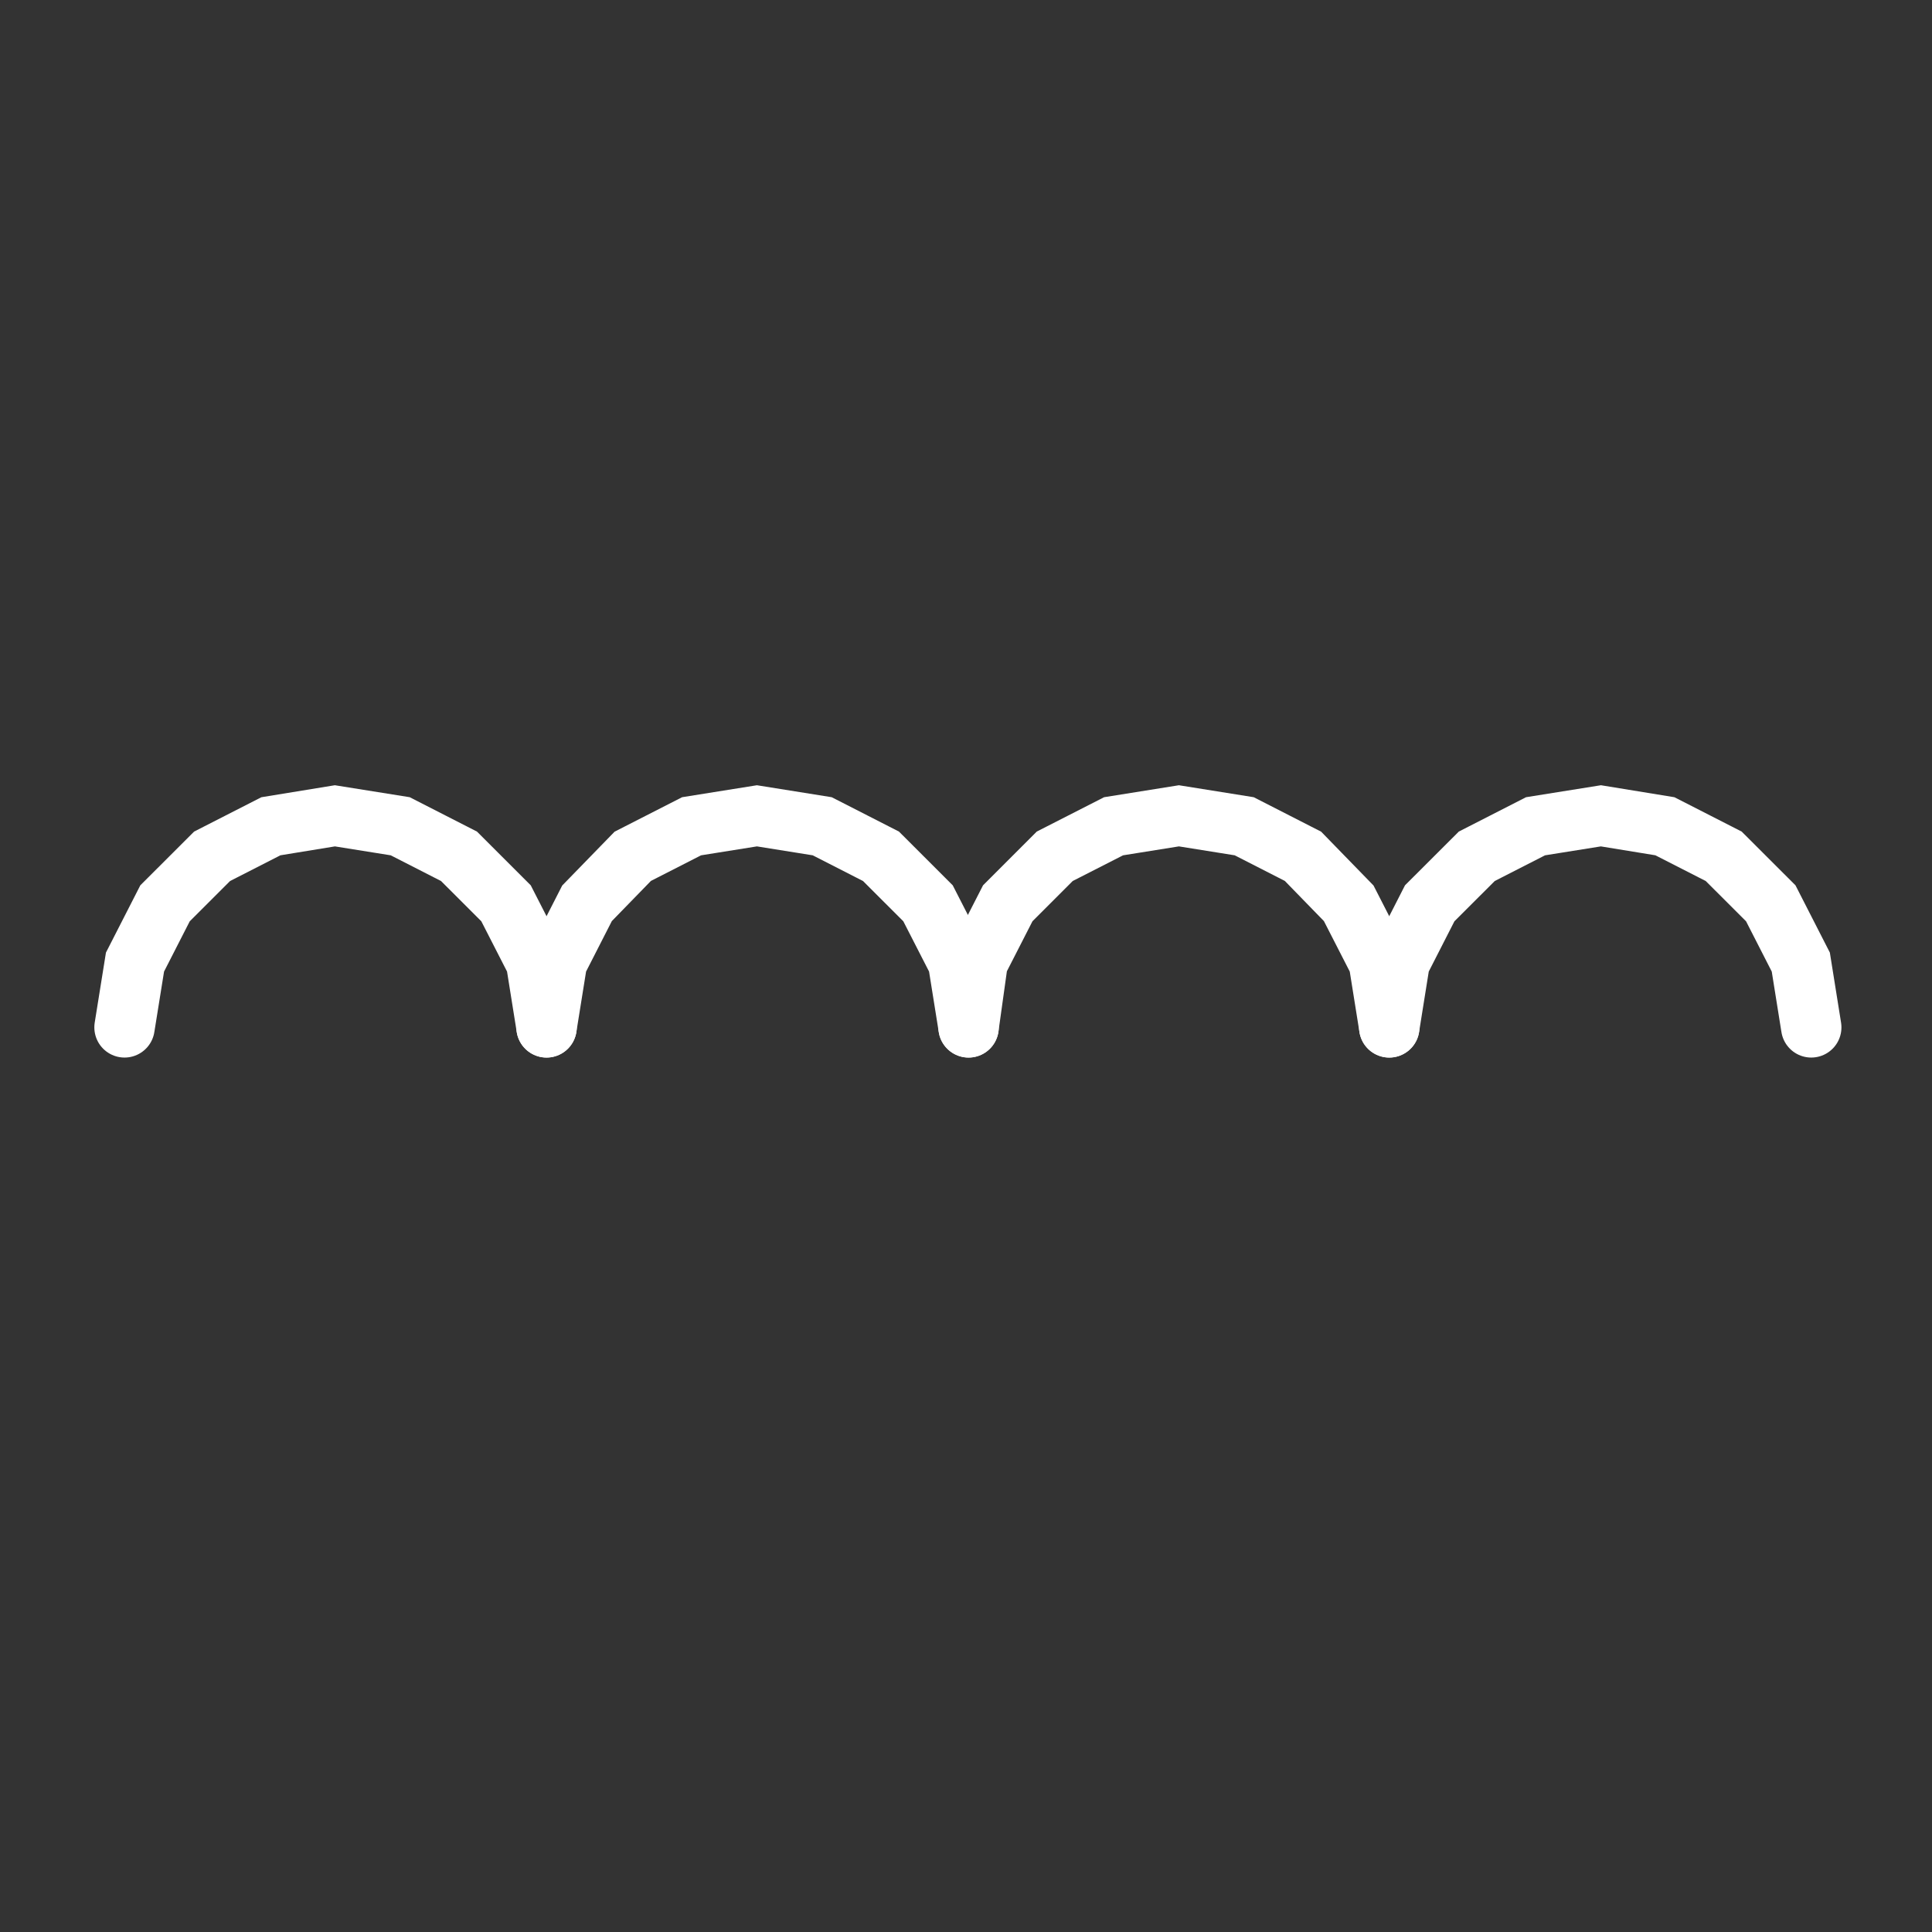  
<svg version="1.1" id="图层_1" xmlns:agg="http://www.example.com"
	 xmlns="http://www.w3.org/2000/svg" xmlns:xlink="http://www.w3.org/1999/xlink" x="0px" y="0px" width="64px" height="64px"
	 viewBox="0 0 64 64" enable-background="new 0 0 64 64" xml:space="preserve">
<rect x="0" y="0" width="64" height="64" fill="#333333" stroke="none"/>
<g>
	<polyline fill="none" stroke="#FFFFFFE6" stroke-width="2" stroke-linecap="round" stroke-miterlimit="10" points="18.105,34.033 
		17.759,31.87 16.763,29.923 15.205,28.366 13.258,27.371 11.094,27.025 8.974,27.371 7.026,28.366 5.467,29.923 4.472,31.87 
		4.125,34.033 	"/>
	<polyline fill="none" stroke="#FFFFFFE6" stroke-width="2" stroke-linecap="round" stroke-miterlimit="10" points="32.085,34.033 
		31.739,31.87 30.742,29.923 29.184,28.366 27.237,27.371 25.074,27.025 22.91,27.371 20.961,28.366 19.446,29.923 18.452,31.87 
		18.105,34.033 	"/>
	<polyline fill="none" stroke="#FFFFFFE6" stroke-width="2" stroke-linecap="round" stroke-miterlimit="10" points="60,34.033 
		59.654,31.87 58.659,29.923 57.1,28.366 55.152,27.371 53.032,27.025 50.867,27.371 48.92,28.366 47.361,29.923 46.367,31.87 
		46.021,34.033 	"/>
	<polyline fill="none" stroke="#FFFFFFE6" stroke-width="2" stroke-linecap="round" stroke-miterlimit="10" points="46.021,34.033 
		45.675,31.87 44.678,29.923 43.163,28.366 41.216,27.371 39.053,27.025 36.889,27.371 34.939,28.366 33.383,29.923 32.387,31.87 
		32.085,34.033 	"/>
</g>
</svg>
